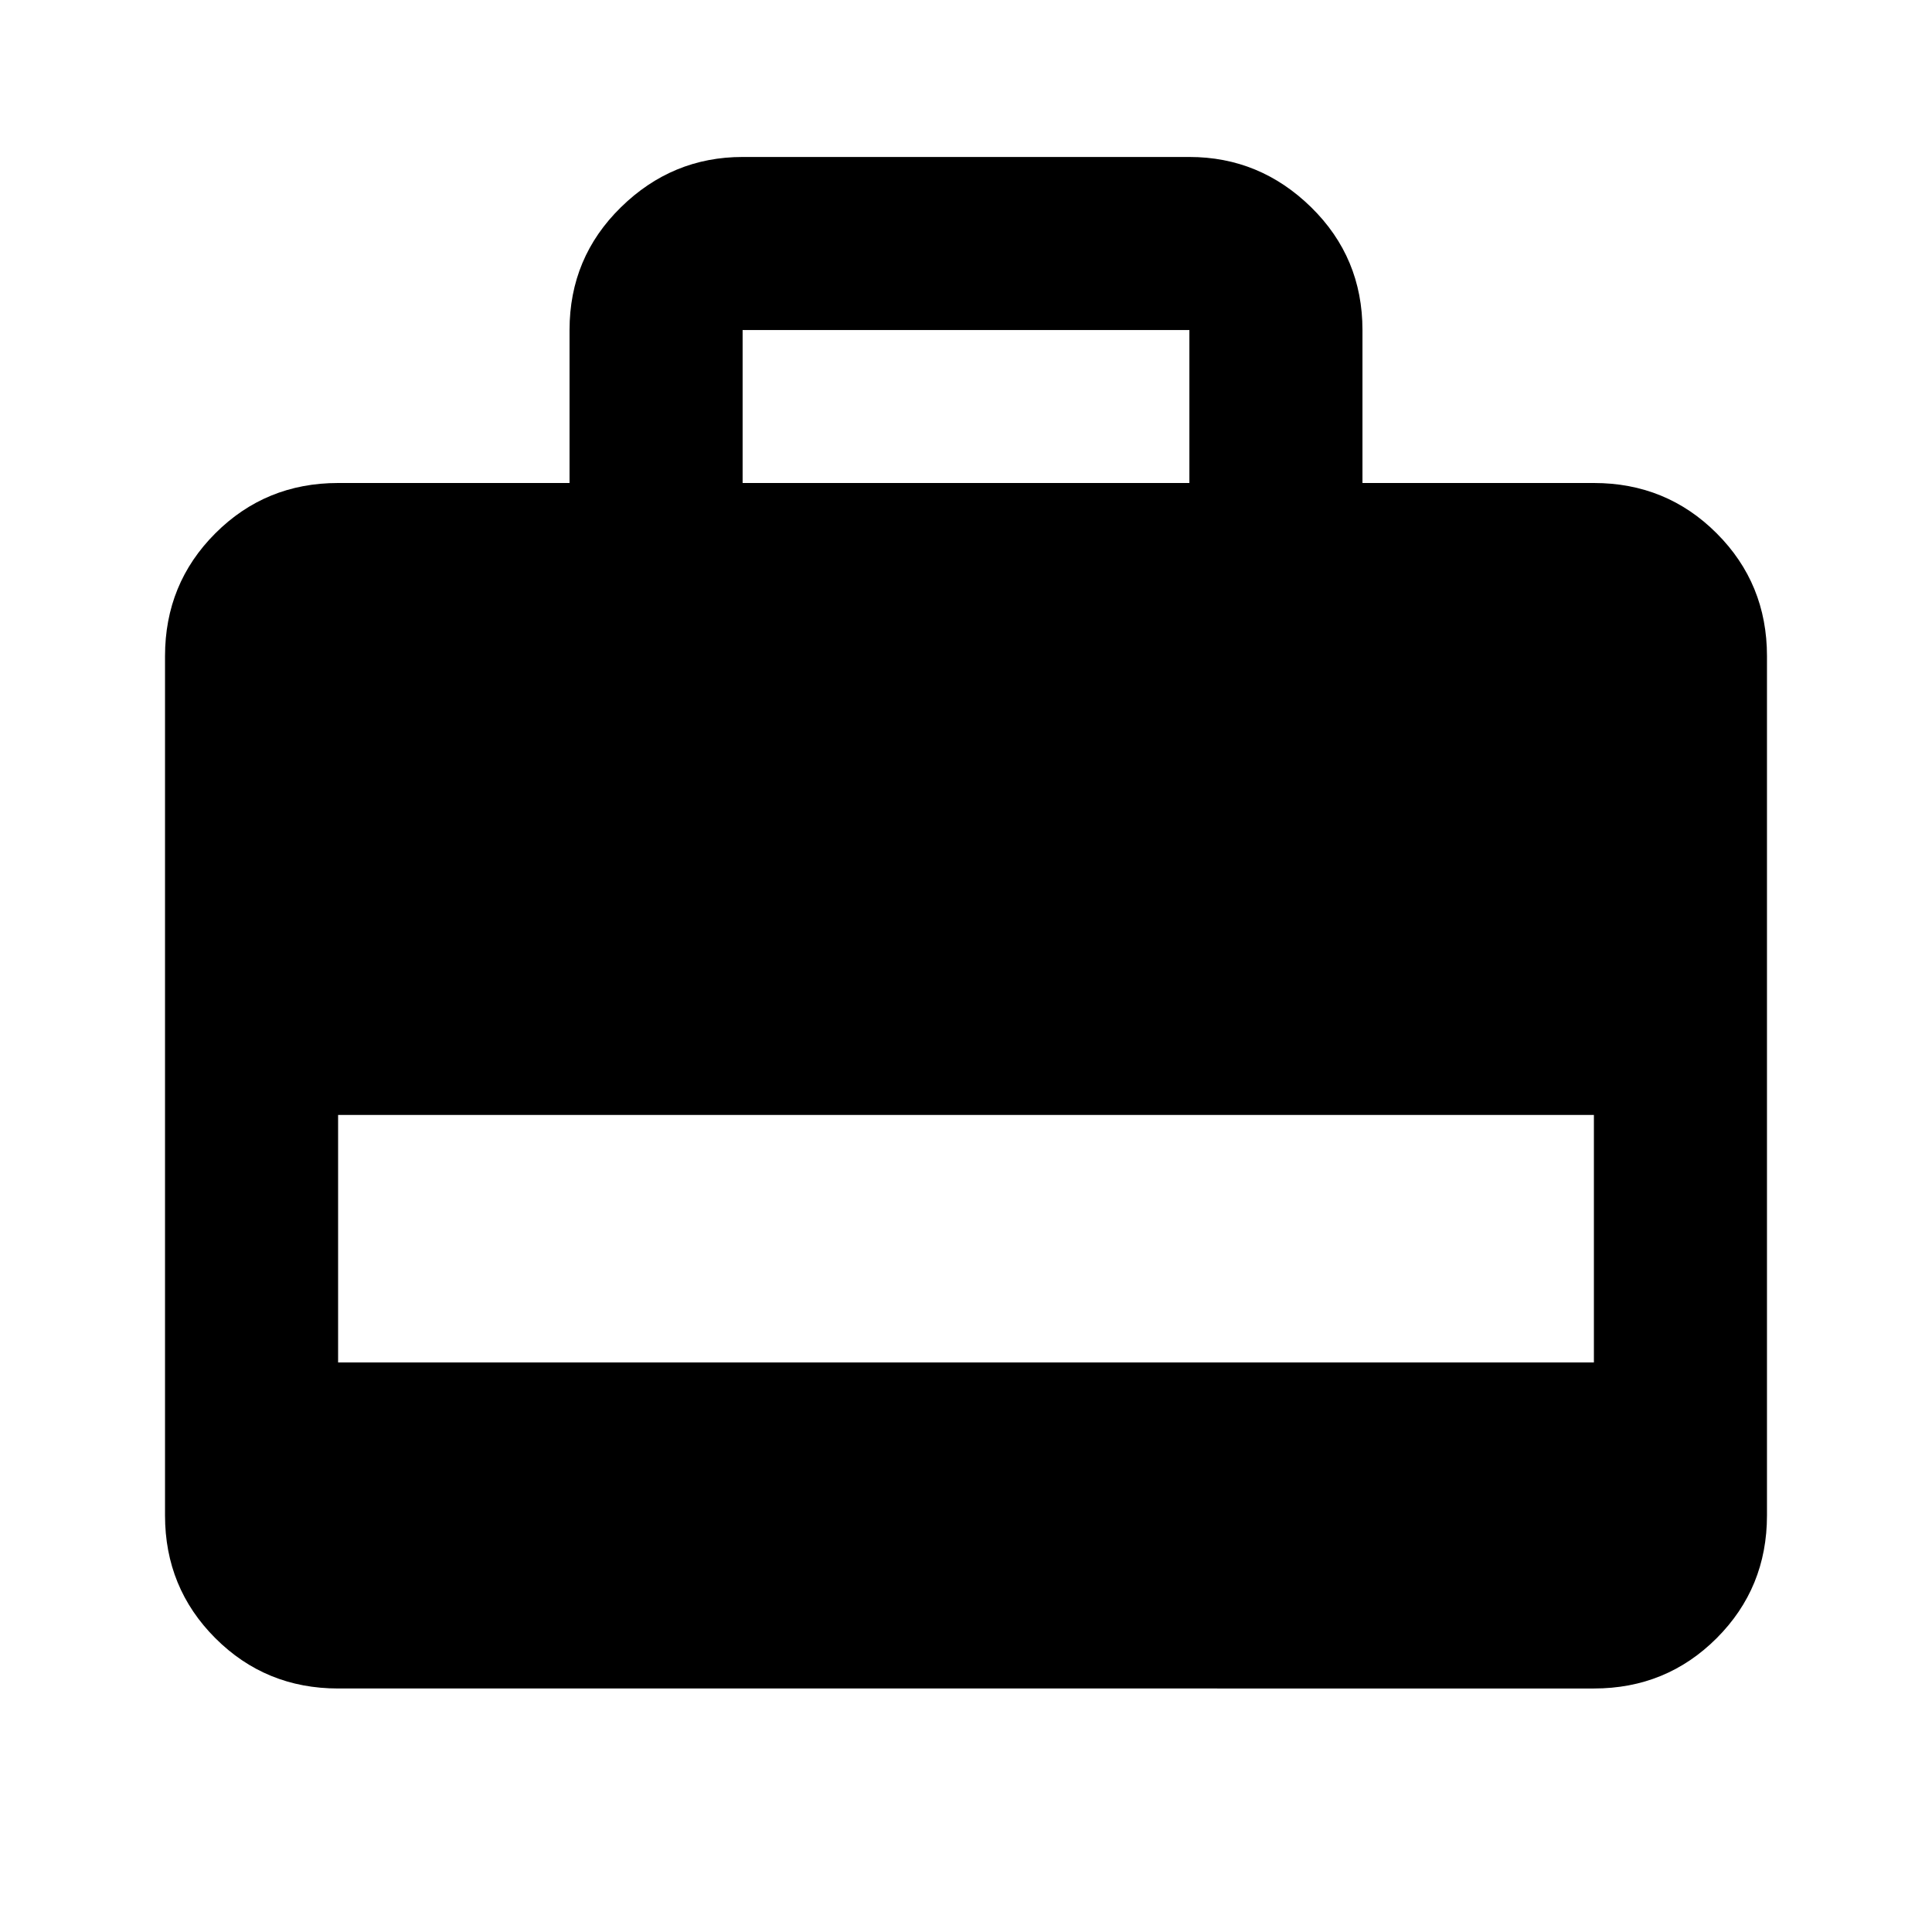 <svg xmlns="http://www.w3.org/2000/svg" height="24" width="24"><path d="M4.2 20.975q-.9 0-1.525-.625-.625-.625-.625-1.525V8.15q0-.9.625-1.525Q3.3 6 4.2 6h2.875V4.1q0-.9.638-1.525.637-.625 1.512-.625h5.55q.875 0 1.513.625.637.625.637 1.525V6H19.8q.9 0 1.525.625.625.625.625 1.525v10.675q0 .9-.625 1.525-.625.625-1.525.625Zm0-4.05h15.6V13.85H4.2ZM9.225 6h5.55V4.1h-5.55Z"/></svg>